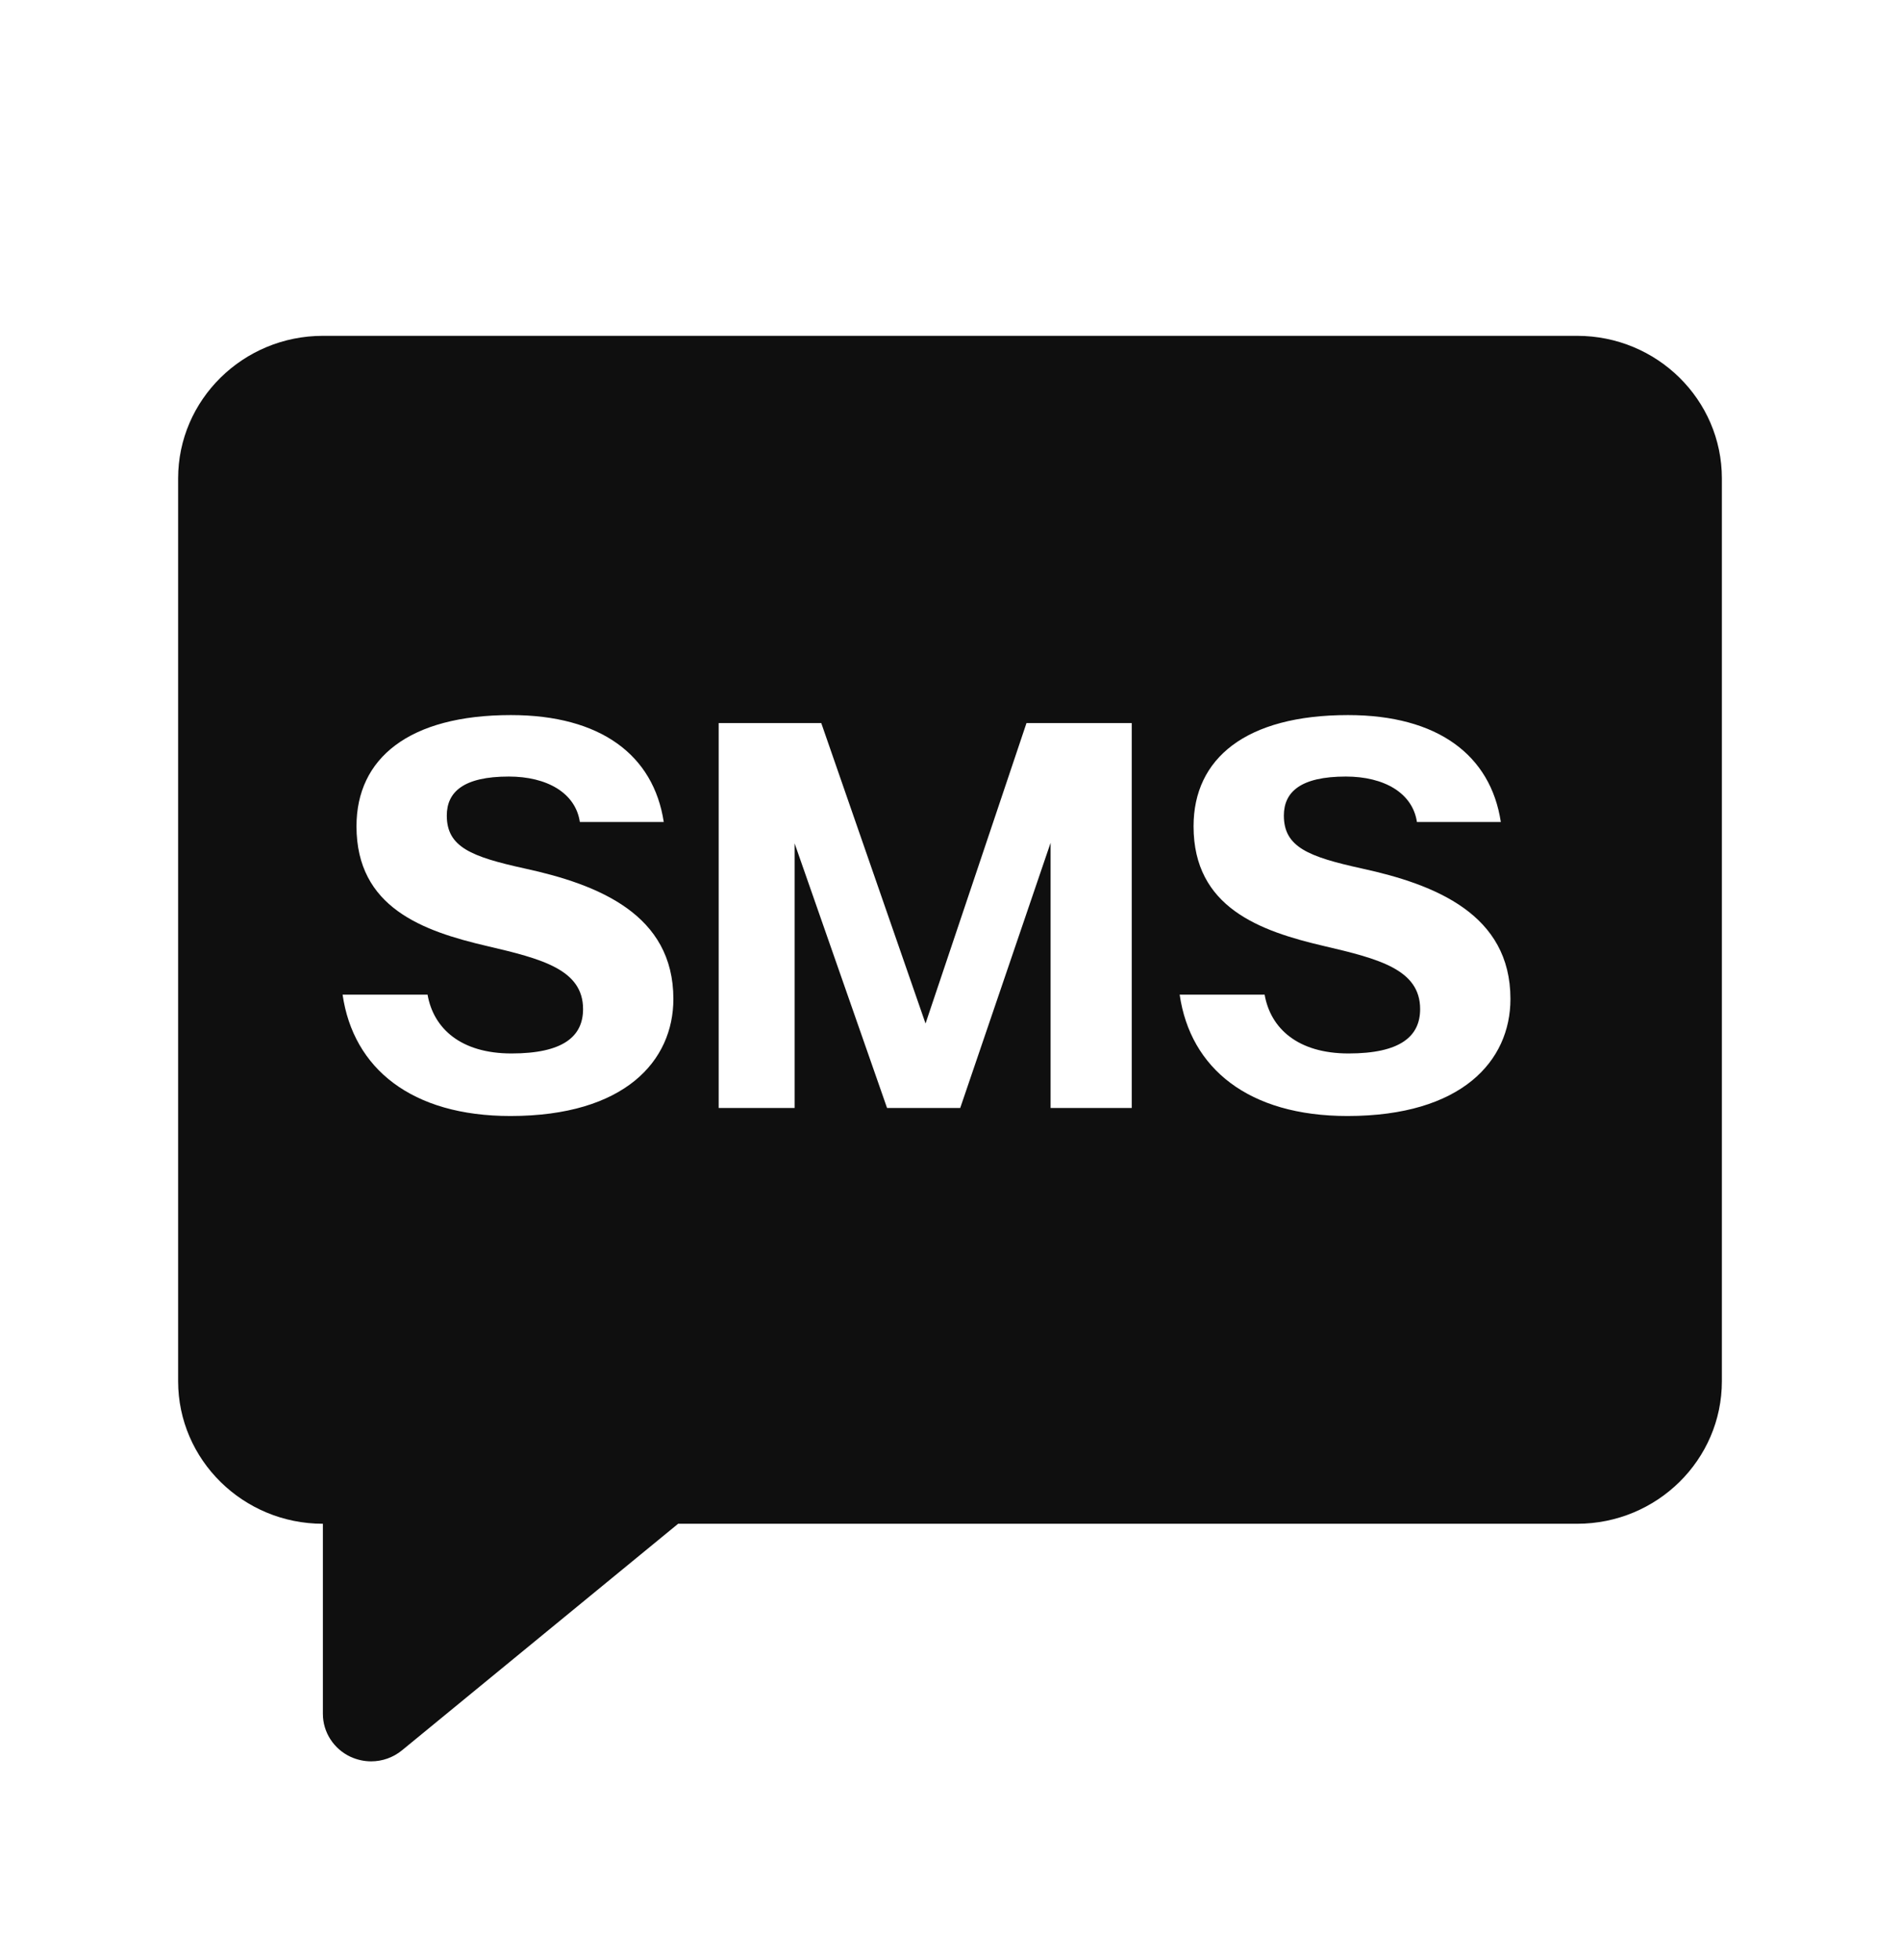<svg width="32" height="33" viewBox="0 0 32 33" fill="none" xmlns="http://www.w3.org/2000/svg">
<path d="M5.438 5.654H26.562C27.908 5.654 29 6.731 29 8.054V23.254C29 24.577 27.908 25.654 26.562 25.654H11.421L6.772 29.467C6.622 29.59 6.439 29.654 6.25 29.654C6.133 29.654 6.016 29.628 5.907 29.579C5.621 29.447 5.438 29.164 5.438 28.854V25.654C4.094 25.654 3 24.577 3 23.254V8.054C3 6.731 4.094 5.654 5.438 5.654ZM8.605 12.039C6.886 12.039 6.004 12.768 6.004 13.911C6.004 15.279 7.12 15.675 8.2 15.927C9.127 16.143 9.82 16.323 9.82 16.989C9.82 17.448 9.487 17.736 8.614 17.736C7.759 17.736 7.3 17.313 7.201 16.746H5.77C5.95 17.988 6.931 18.789 8.596 18.789C10.522 18.789 11.341 17.862 11.341 16.818C11.341 15.396 10.081 14.892 8.839 14.622C7.939 14.424 7.525 14.262 7.525 13.731C7.525 13.335 7.804 13.074 8.569 13.074C9.217 13.074 9.694 13.353 9.766 13.839H11.179C11.008 12.714 10.117 12.039 8.605 12.039ZM17.694 14.19V18.654H19.061V12.174H17.288L15.588 17.232L13.832 12.174H12.104V18.654H13.383V14.199L14.94 18.654H16.172L17.694 14.19ZM22.703 12.039C20.984 12.039 20.102 12.768 20.102 13.911C20.102 15.279 21.218 15.675 22.298 15.927C23.225 16.143 23.918 16.323 23.918 16.989C23.918 17.448 23.585 17.736 22.712 17.736C21.857 17.736 21.398 17.313 21.299 16.746H19.868C20.048 17.988 21.029 18.789 22.694 18.789C24.62 18.789 25.439 17.862 25.439 16.818C25.439 15.396 24.179 14.892 22.937 14.622C22.037 14.424 21.623 14.262 21.623 13.731C21.623 13.335 21.902 13.074 22.667 13.074C23.315 13.074 23.792 13.353 23.864 13.839H25.277C25.106 12.714 24.215 12.039 22.703 12.039Z" fill="#0F0F0F"/>
</svg>
